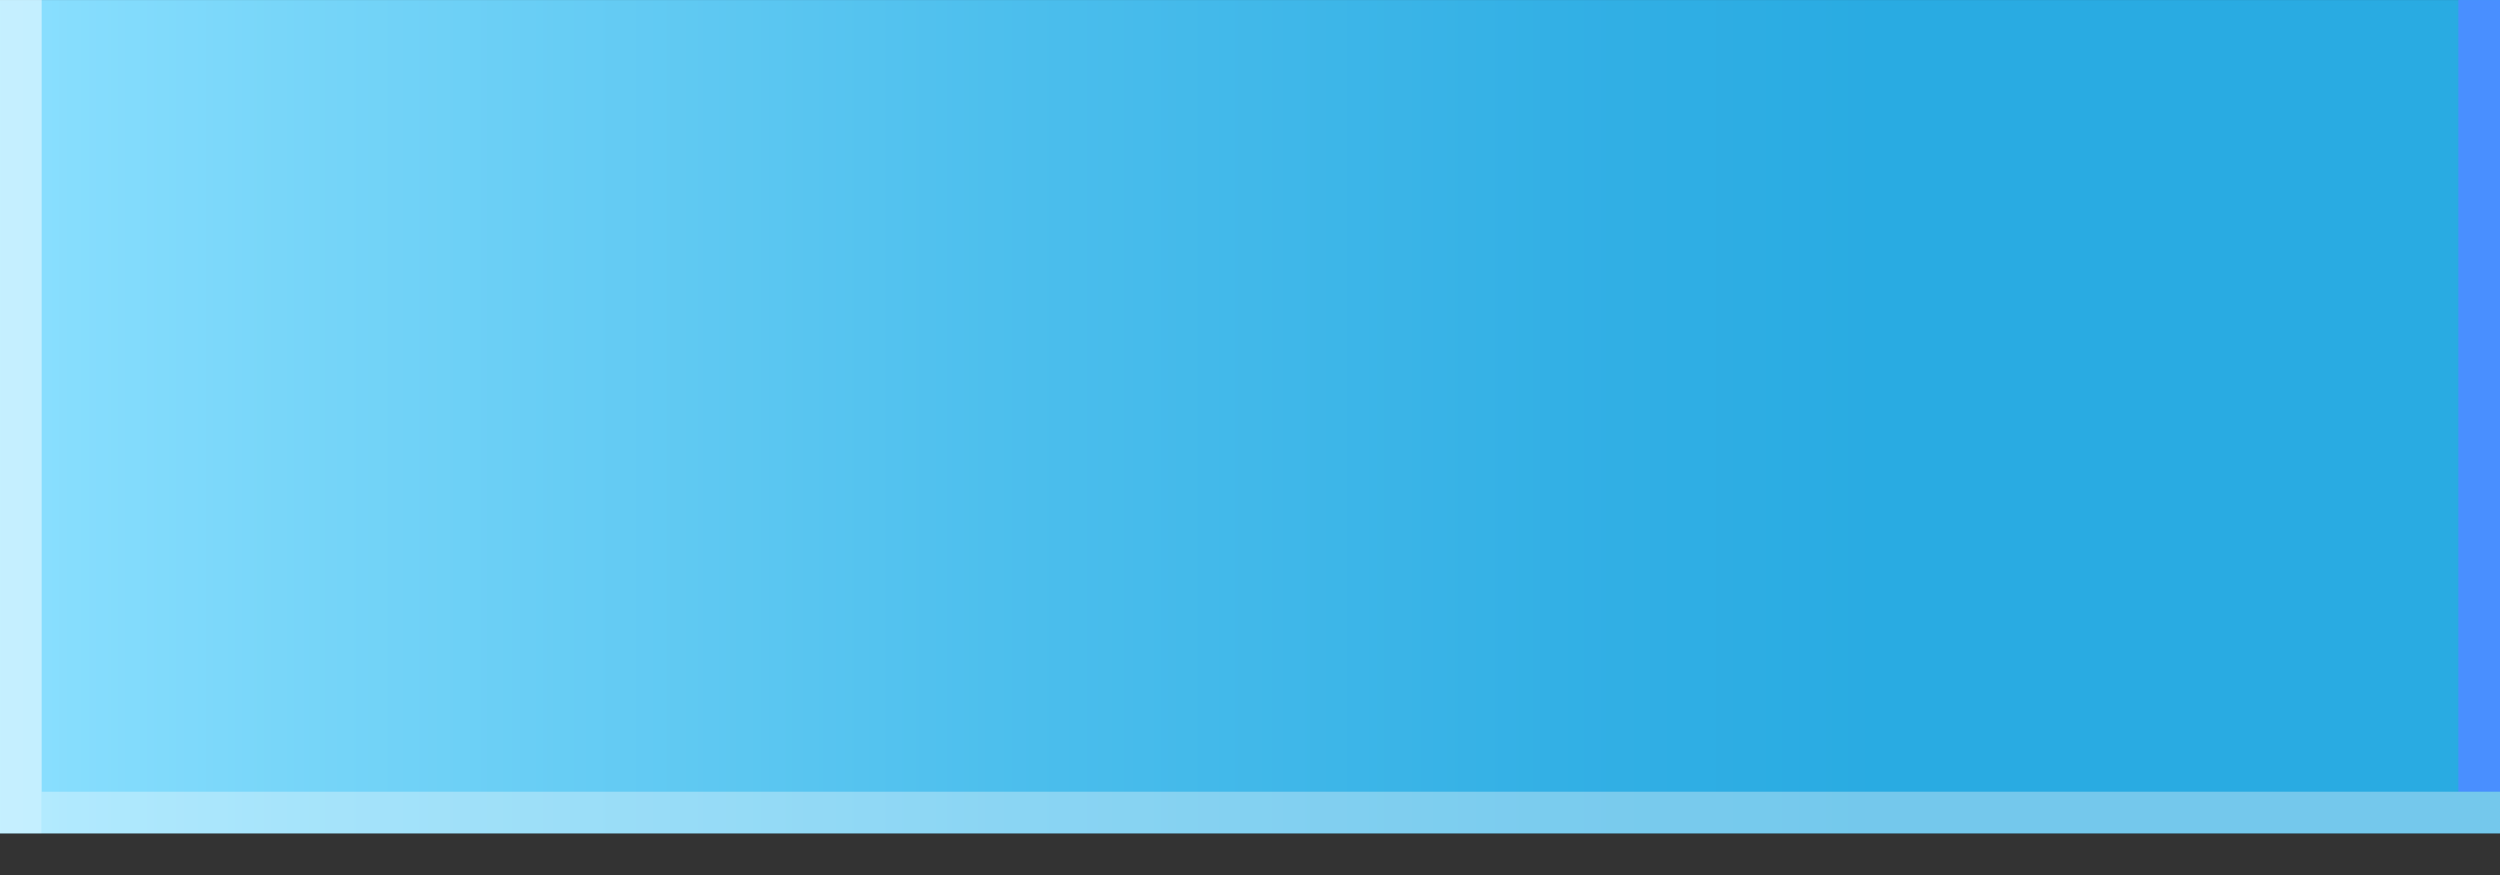 <?xml version="1.0" encoding="utf-8"?>
<!-- Generator: Adobe Illustrator 13.0.2, SVG Export Plug-In  -->
<!DOCTYPE svg PUBLIC "-//W3C//DTD SVG 1.1//EN" "http://www.w3.org/Graphics/SVG/1.1/DTD/svg11.dtd">
<svg version="1.1"
	 xmlns="http://www.w3.org/2000/svg" xmlns:xlink="http://www.w3.org/1999/xlink" xmlns:a="http://ns.adobe.com/AdobeSVGViewerExtensions/3.0/"
	 x="0px" y="0px" width="60px" height="21px" viewBox="0 0 60 21" enable-background="new 0 0 60 21" xml:space="preserve">
<rect x="0" y="0" width="60" height="21" fill="#333333" stroke="none"/>
<defs>
</defs>
<linearGradient id="SVGID_1_" gradientUnits="userSpaceOnUse" x1="111.167" y1="-458.833" x2="111.167" y2="-398.833" gradientTransform="matrix(-4.371139e-008 -1 1 -4.371139e-008 458.5 121.168)">
	<stop  offset="0" style="stop-color:#8CE0FF"/>
	<stop  offset="0.117" style="stop-color:#78D6F9"/>
	<stop  offset="0.403" style="stop-color:#4DBFED"/>
	<stop  offset="0.626" style="stop-color:#33B0E5"/>
	<stop  offset="0.758" style="stop-color:#29ABE2"/>
</linearGradient>
<rect y="0.001" fill="url(#SVGID_1_)" width="60" height="20"/>
<rect x="59.001" y="0.001" fill="#498FFF" width="0.999" height="19"/>
<rect opacity="0.5" fill="#FFFFFF" width="1" height="20"/>
<rect x="1" y="19.001" opacity="0.35" fill="#FFFFFF" width="59.001" height="1"/>
<rect fill="none" width="60" height="21"/>
</svg>
